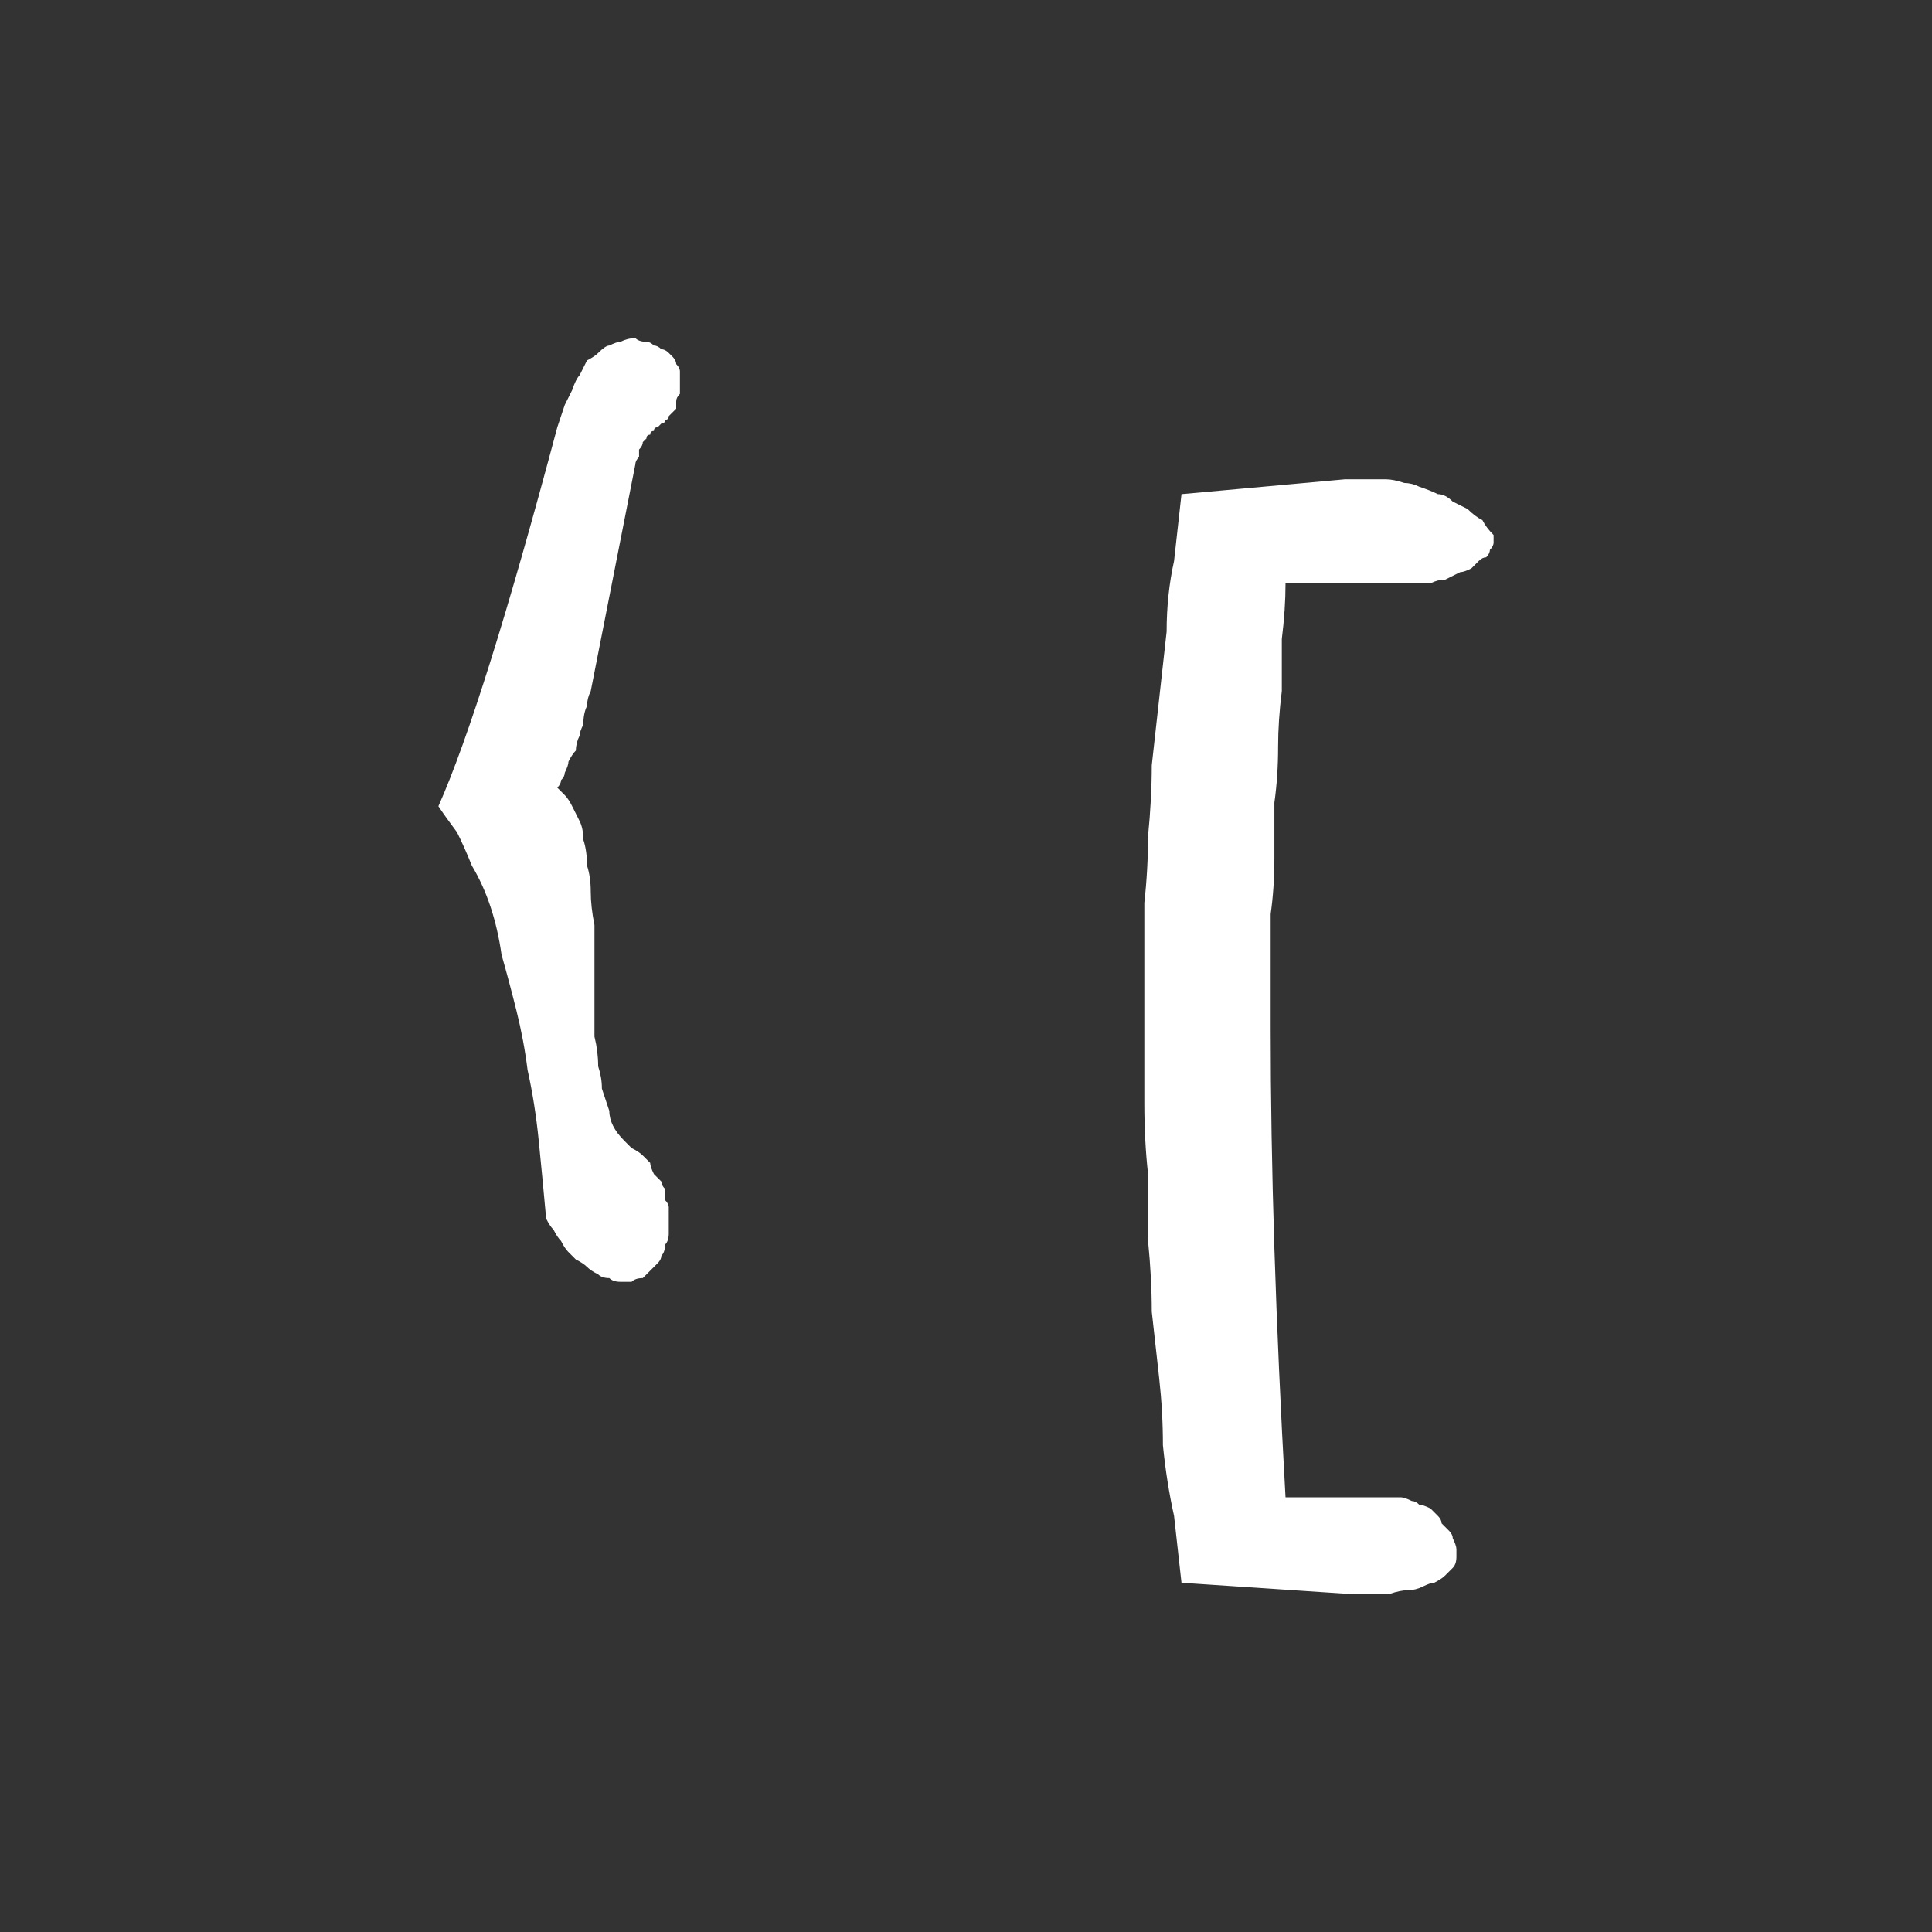 <?xml version="1.0" encoding="UTF-8" standalone="no"?>
<svg xmlns:ffdec="https://www.free-decompiler.com/flash" xmlns:xlink="http://www.w3.org/1999/xlink" ffdec:objectType="shape" height="26.0px" width="26.0px" xmlns="http://www.w3.org/2000/svg">
  <rect width="100%" height="100%" fill="#333333" stroke="none"/>
  <g transform="matrix(1.0, 0.0, 0.0, 1.0, 0.0, 0.0)">
    <path d="M17.3 7.85 L19.25 7.85 Q19.35 7.8 19.45 7.8 19.55 7.75 19.65 7.7 19.7 7.7 19.8 7.65 19.85 7.6 19.9 7.55 19.95 7.5 20.0 7.5 20.05 7.45 20.05 7.4 20.1 7.35 20.1 7.3 20.1 7.25 20.1 7.2 20.0 7.1 19.95 7.0 19.85 6.95 19.75 6.85 19.65 6.8 19.55 6.75 19.45 6.65 19.35 6.65 19.25 6.6 19.1 6.55 19.0 6.5 18.9 6.5 18.75 6.45 18.65 6.45 18.5 6.45 18.4 6.45 18.35 6.45 18.3 6.45 18.3 6.45 18.25 6.45 18.2 6.45 18.15 6.45 18.15 6.45 18.1 6.45 L15.9 6.65 Q15.85 7.1 15.8 7.55 15.7 8.0 15.7 8.5 15.65 8.95 15.6 9.4 15.55 9.85 15.5 10.3 15.5 10.75 15.45 11.25 15.45 11.7 15.4 12.15 15.4 12.6 15.4 13.05 15.4 13.5 15.4 13.95 15.4 14.4 15.4 14.85 15.4 15.35 15.45 15.8 15.45 16.25 15.45 16.7 15.5 17.2 15.5 17.65 15.55 18.1 15.6 18.55 15.65 19.0 15.65 19.45 15.7 19.95 15.8 20.4 15.85 20.85 15.9 21.3 L18.15 21.45 18.45 21.45 Q18.6 21.45 18.7 21.45 18.85 21.4 18.95 21.4 19.05 21.4 19.15 21.35 19.25 21.3 19.3 21.3 19.4 21.25 19.45 21.2 19.5 21.15 19.55 21.1 19.6 21.05 19.6 20.95 19.6 20.9 19.6 20.85 19.6 20.8 19.55 20.7 19.55 20.65 19.5 20.6 19.45 20.55 19.4 20.5 19.4 20.45 19.35 20.4 19.3 20.35 19.25 20.3 19.15 20.25 19.1 20.25 19.05 20.2 19.0 20.2 18.9 20.15 18.85 20.15 L17.3 20.15 Q17.1 16.6 17.1 13.85 17.1 13.45 17.1 13.1 17.1 12.7 17.1 12.3 17.15 11.95 17.15 11.55 17.15 11.2 17.15 10.8 17.2 10.45 17.2 10.05 17.2 9.7 17.25 9.3 17.25 8.95 17.25 8.6 17.3 8.2 17.3 7.85 L17.3 7.85" fill="#ffffff" fill-rule="evenodd" stroke="none"/>
    <path d="M8.55 4.55 Q8.45 4.55 8.35 4.6 8.3 4.6 8.2 4.65 8.15 4.65 8.05 4.75 8.0 4.8 7.9 4.85 7.85 4.95 7.8 5.05 7.75 5.1 7.7 5.25 7.65 5.35 7.6 5.45 7.55 5.6 7.5 5.75 6.5 9.5 5.9 10.85 6.0 11.0 6.15 11.2 6.25 11.4 6.35 11.65 6.5 11.9 6.6 12.2 6.7 12.5 6.75 12.85 6.85 13.2 6.95 13.6 7.05 14.0 7.1 14.4 7.2 14.85 7.25 15.35 7.3 15.85 7.35 16.4 7.4 16.5 7.45 16.55 7.5 16.65 7.55 16.7 7.6 16.8 7.65 16.85 7.7 16.9 7.75 16.95 7.85 17.0 7.9 17.05 7.95 17.1 8.05 17.15 8.1 17.2 8.2 17.2 8.25 17.25 8.35 17.25 8.45 17.25 8.5 17.25 8.55 17.2 8.65 17.2 8.7 17.15 8.75 17.1 8.8 17.05 8.85 17.0 8.9 16.95 8.9 16.9 8.95 16.85 8.95 16.75 9.0 16.7 9.0 16.6 9.0 16.5 9.0 16.4 9.0 16.35 9.0 16.25 9.0 16.2 8.95 16.15 8.95 16.1 8.95 16.0 8.9 15.95 8.9 15.9 8.85 15.85 8.8 15.8 8.75 15.7 8.75 15.65 8.7 15.6 8.65 15.55 8.6 15.5 8.5 15.45 8.45 15.4 8.4 15.35 8.3 15.25 8.25 15.15 8.2 15.05 8.2 14.95 8.15 14.8 8.1 14.65 8.1 14.5 8.05 14.35 8.05 14.15 8.0 13.95 8.0 13.75 8.0 13.55 8.0 13.3 8.0 13.05 L8.0 12.95 Q8.0 12.7 8.0 12.45 7.95 12.2 7.95 12.0 7.95 11.8 7.9 11.65 7.9 11.45 7.85 11.3 7.85 11.15 7.8 11.05 7.75 10.95 7.7 10.85 7.65 10.75 7.6 10.7 7.55 10.65 7.5 10.6 7.55 10.55 7.55 10.5 7.6 10.45 7.6 10.4 7.65 10.3 7.65 10.25 7.7 10.15 7.75 10.1 7.75 10.0 7.8 9.9 7.8 9.85 7.85 9.75 7.85 9.6 7.9 9.5 7.9 9.4 7.95 9.3 L8.55 6.25 Q8.55 6.2 8.6 6.15 8.6 6.1 8.6 6.05 8.65 6.0 8.65 5.95 8.65 5.95 8.7 5.9 8.7 5.85 8.75 5.85 8.75 5.8 8.8 5.8 8.8 5.75 8.85 5.75 8.9 5.7 8.9 5.7 8.95 5.7 8.95 5.65 9.0 5.65 9.0 5.6 9.0 5.6 9.05 5.55 9.05 5.55 9.1 5.5 9.1 5.45 9.1 5.4 9.1 5.35 9.15 5.3 9.15 5.3 9.15 5.2 9.15 5.15 9.15 5.1 9.15 5.05 9.15 5.0 9.15 4.95 9.1 4.9 9.1 4.85 9.05 4.8 9.05 4.8 9.0 4.75 8.95 4.7 8.9 4.7 8.85 4.65 8.8 4.65 8.75 4.6 8.7 4.6 8.6 4.6 8.55 4.55 L8.55 4.55" fill="#ffffff" fill-rule="evenodd" stroke="none"/>
  </g>
</svg>
